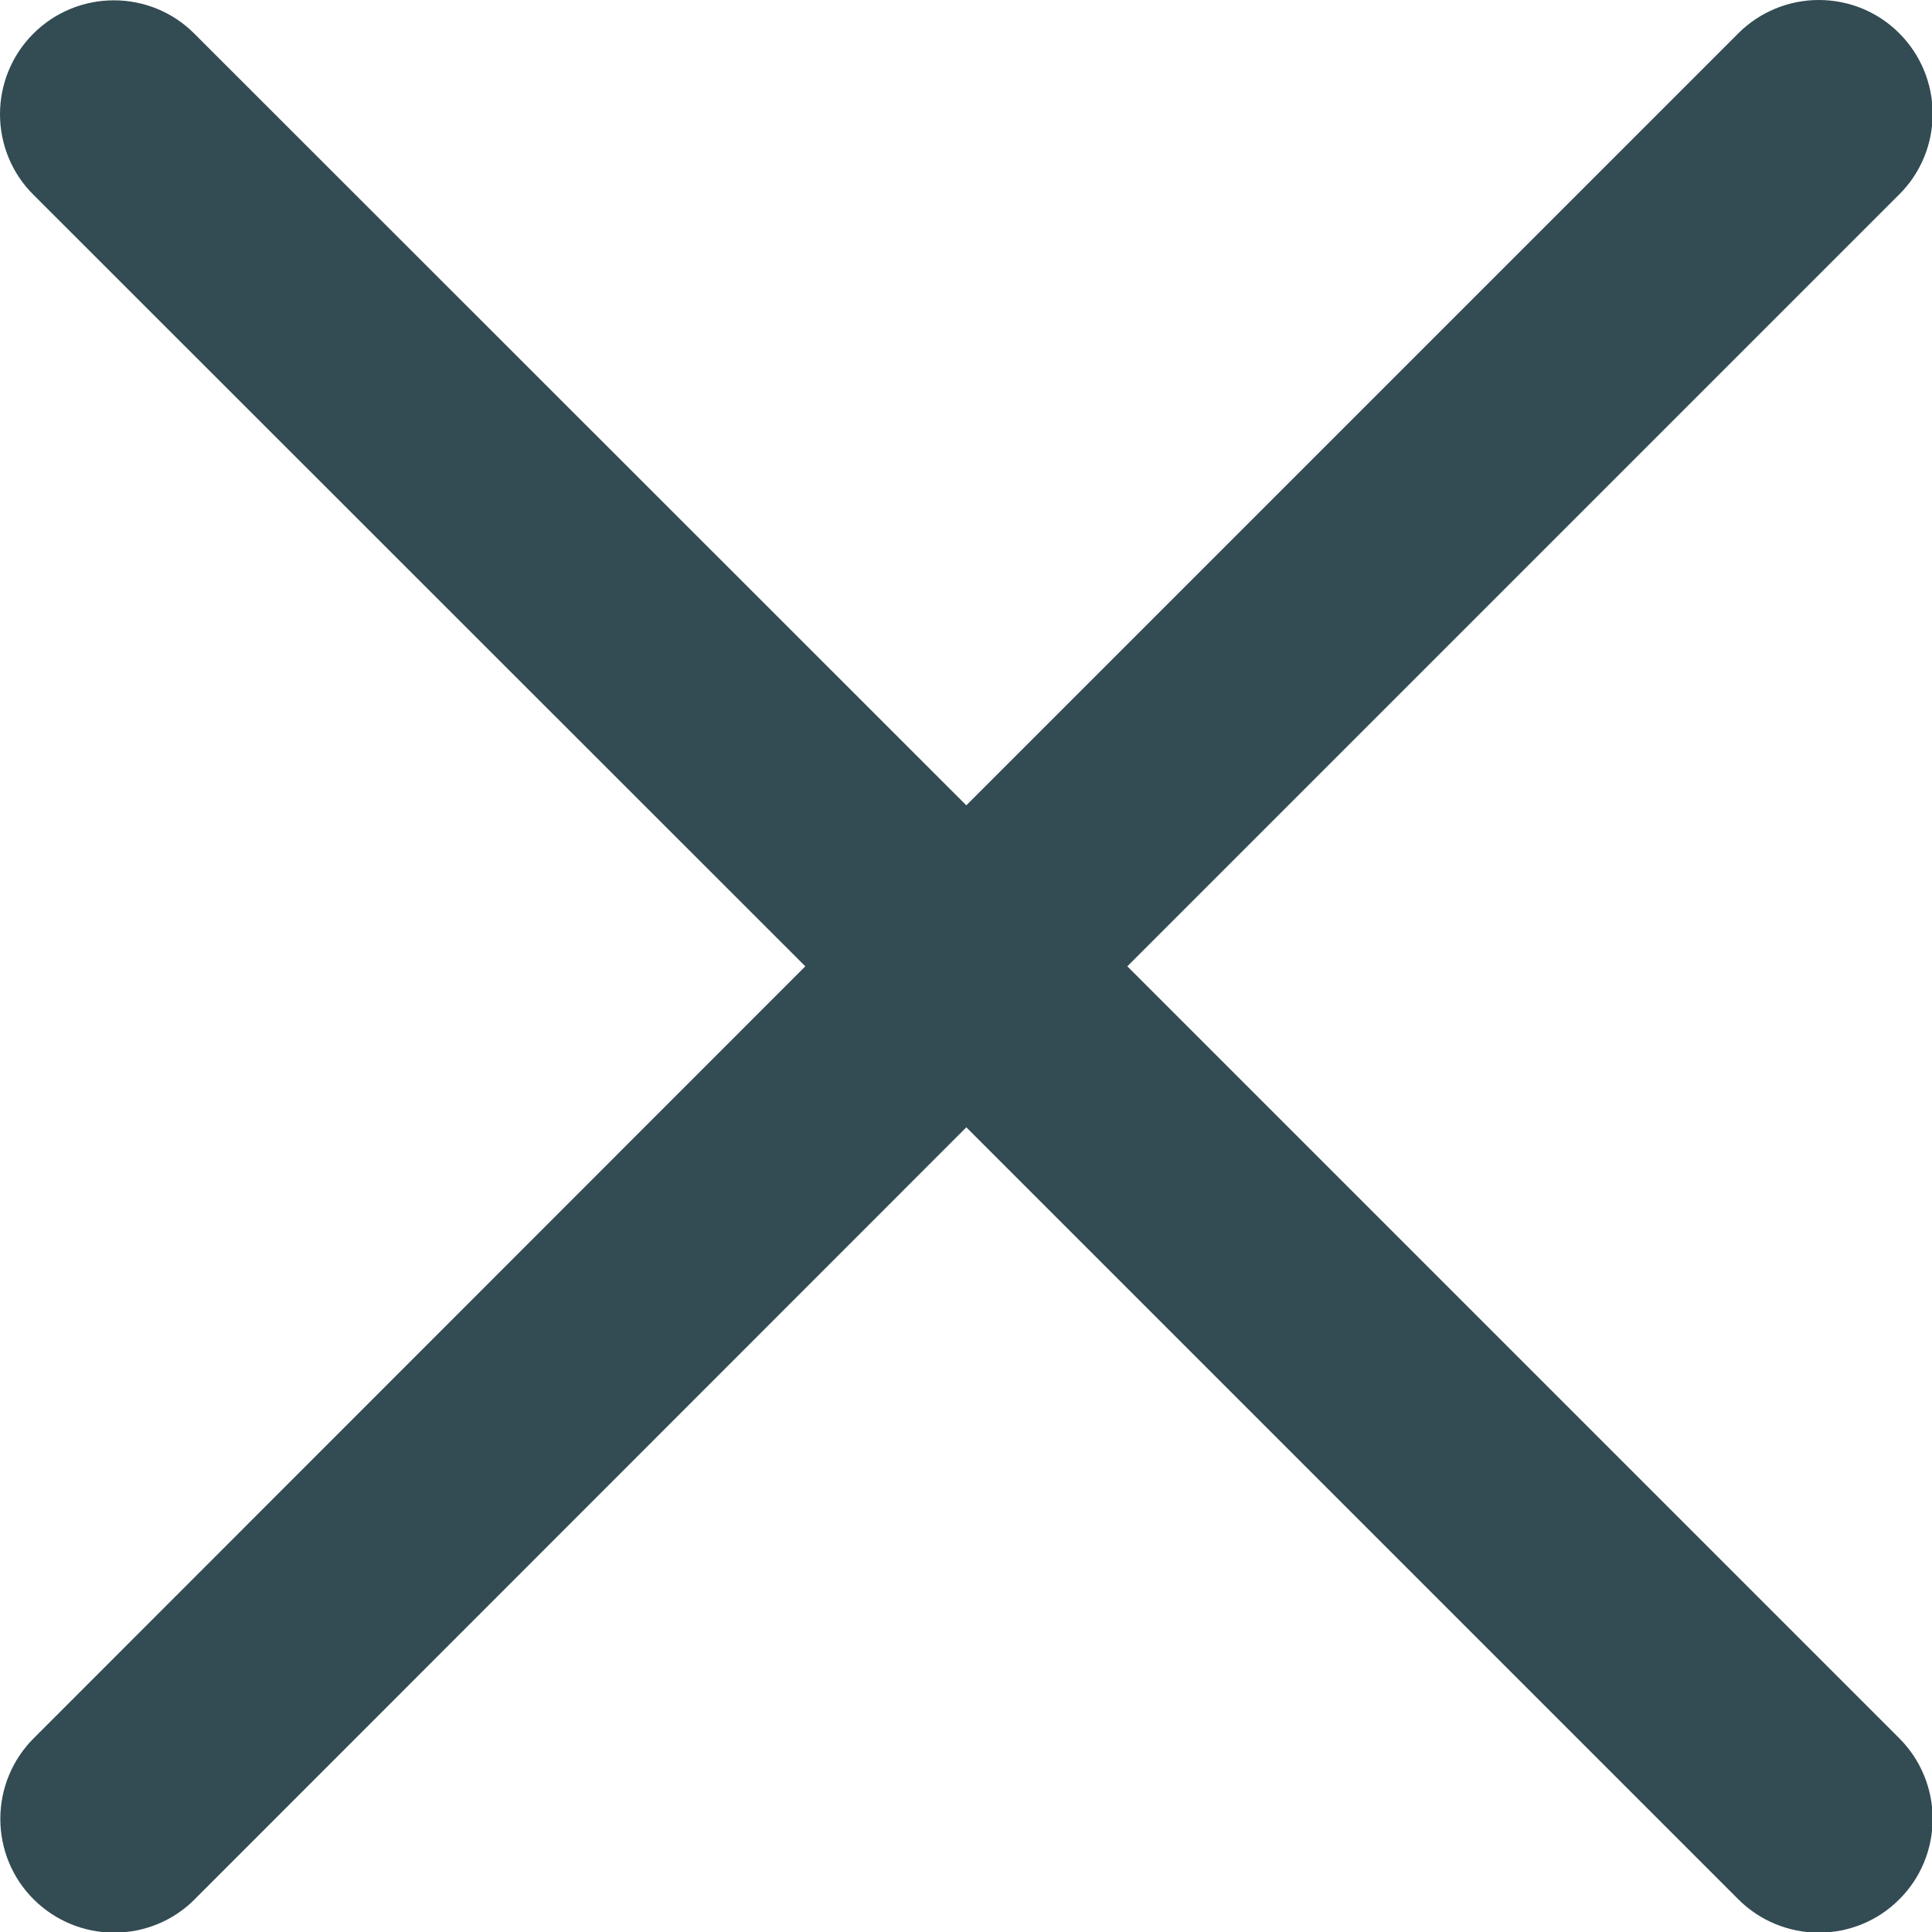 <svg width="12" height="12" viewBox="0 0 12 12" fill="none" xmlns="http://www.w3.org/2000/svg">
<path d="M7.002 6.002L11.797 1.207C11.93 1.075 12.004 0.895 12.004 0.707C12.004 0.52 11.93 0.34 11.797 0.207C11.665 0.074 11.485 0 11.297 0C11.11 0 10.93 0.074 10.797 0.207L6.002 5.002L1.207 0.209C1.075 0.076 0.895 0.002 0.707 0.002C0.52 0.002 0.34 0.076 0.207 0.209C0.074 0.342 1.39725e-09 0.522 0 0.709C-1.39725e-09 0.897 0.074 1.077 0.207 1.209L5.002 6.002L0.209 10.797C0.076 10.93 0.002 11.11 0.002 11.297C0.002 11.485 0.076 11.665 0.209 11.797C0.342 11.93 0.522 12.004 0.709 12.004C0.897 12.004 1.077 11.93 1.209 11.797L6.002 7.002L10.797 11.797C10.93 11.93 11.11 12.004 11.297 12.004C11.485 12.004 11.665 11.93 11.797 11.797C11.93 11.665 12.004 11.485 12.004 11.297C12.004 11.11 11.93 10.93 11.797 10.797L7.002 6.002Z" fill="#334B53"/>
</svg>
